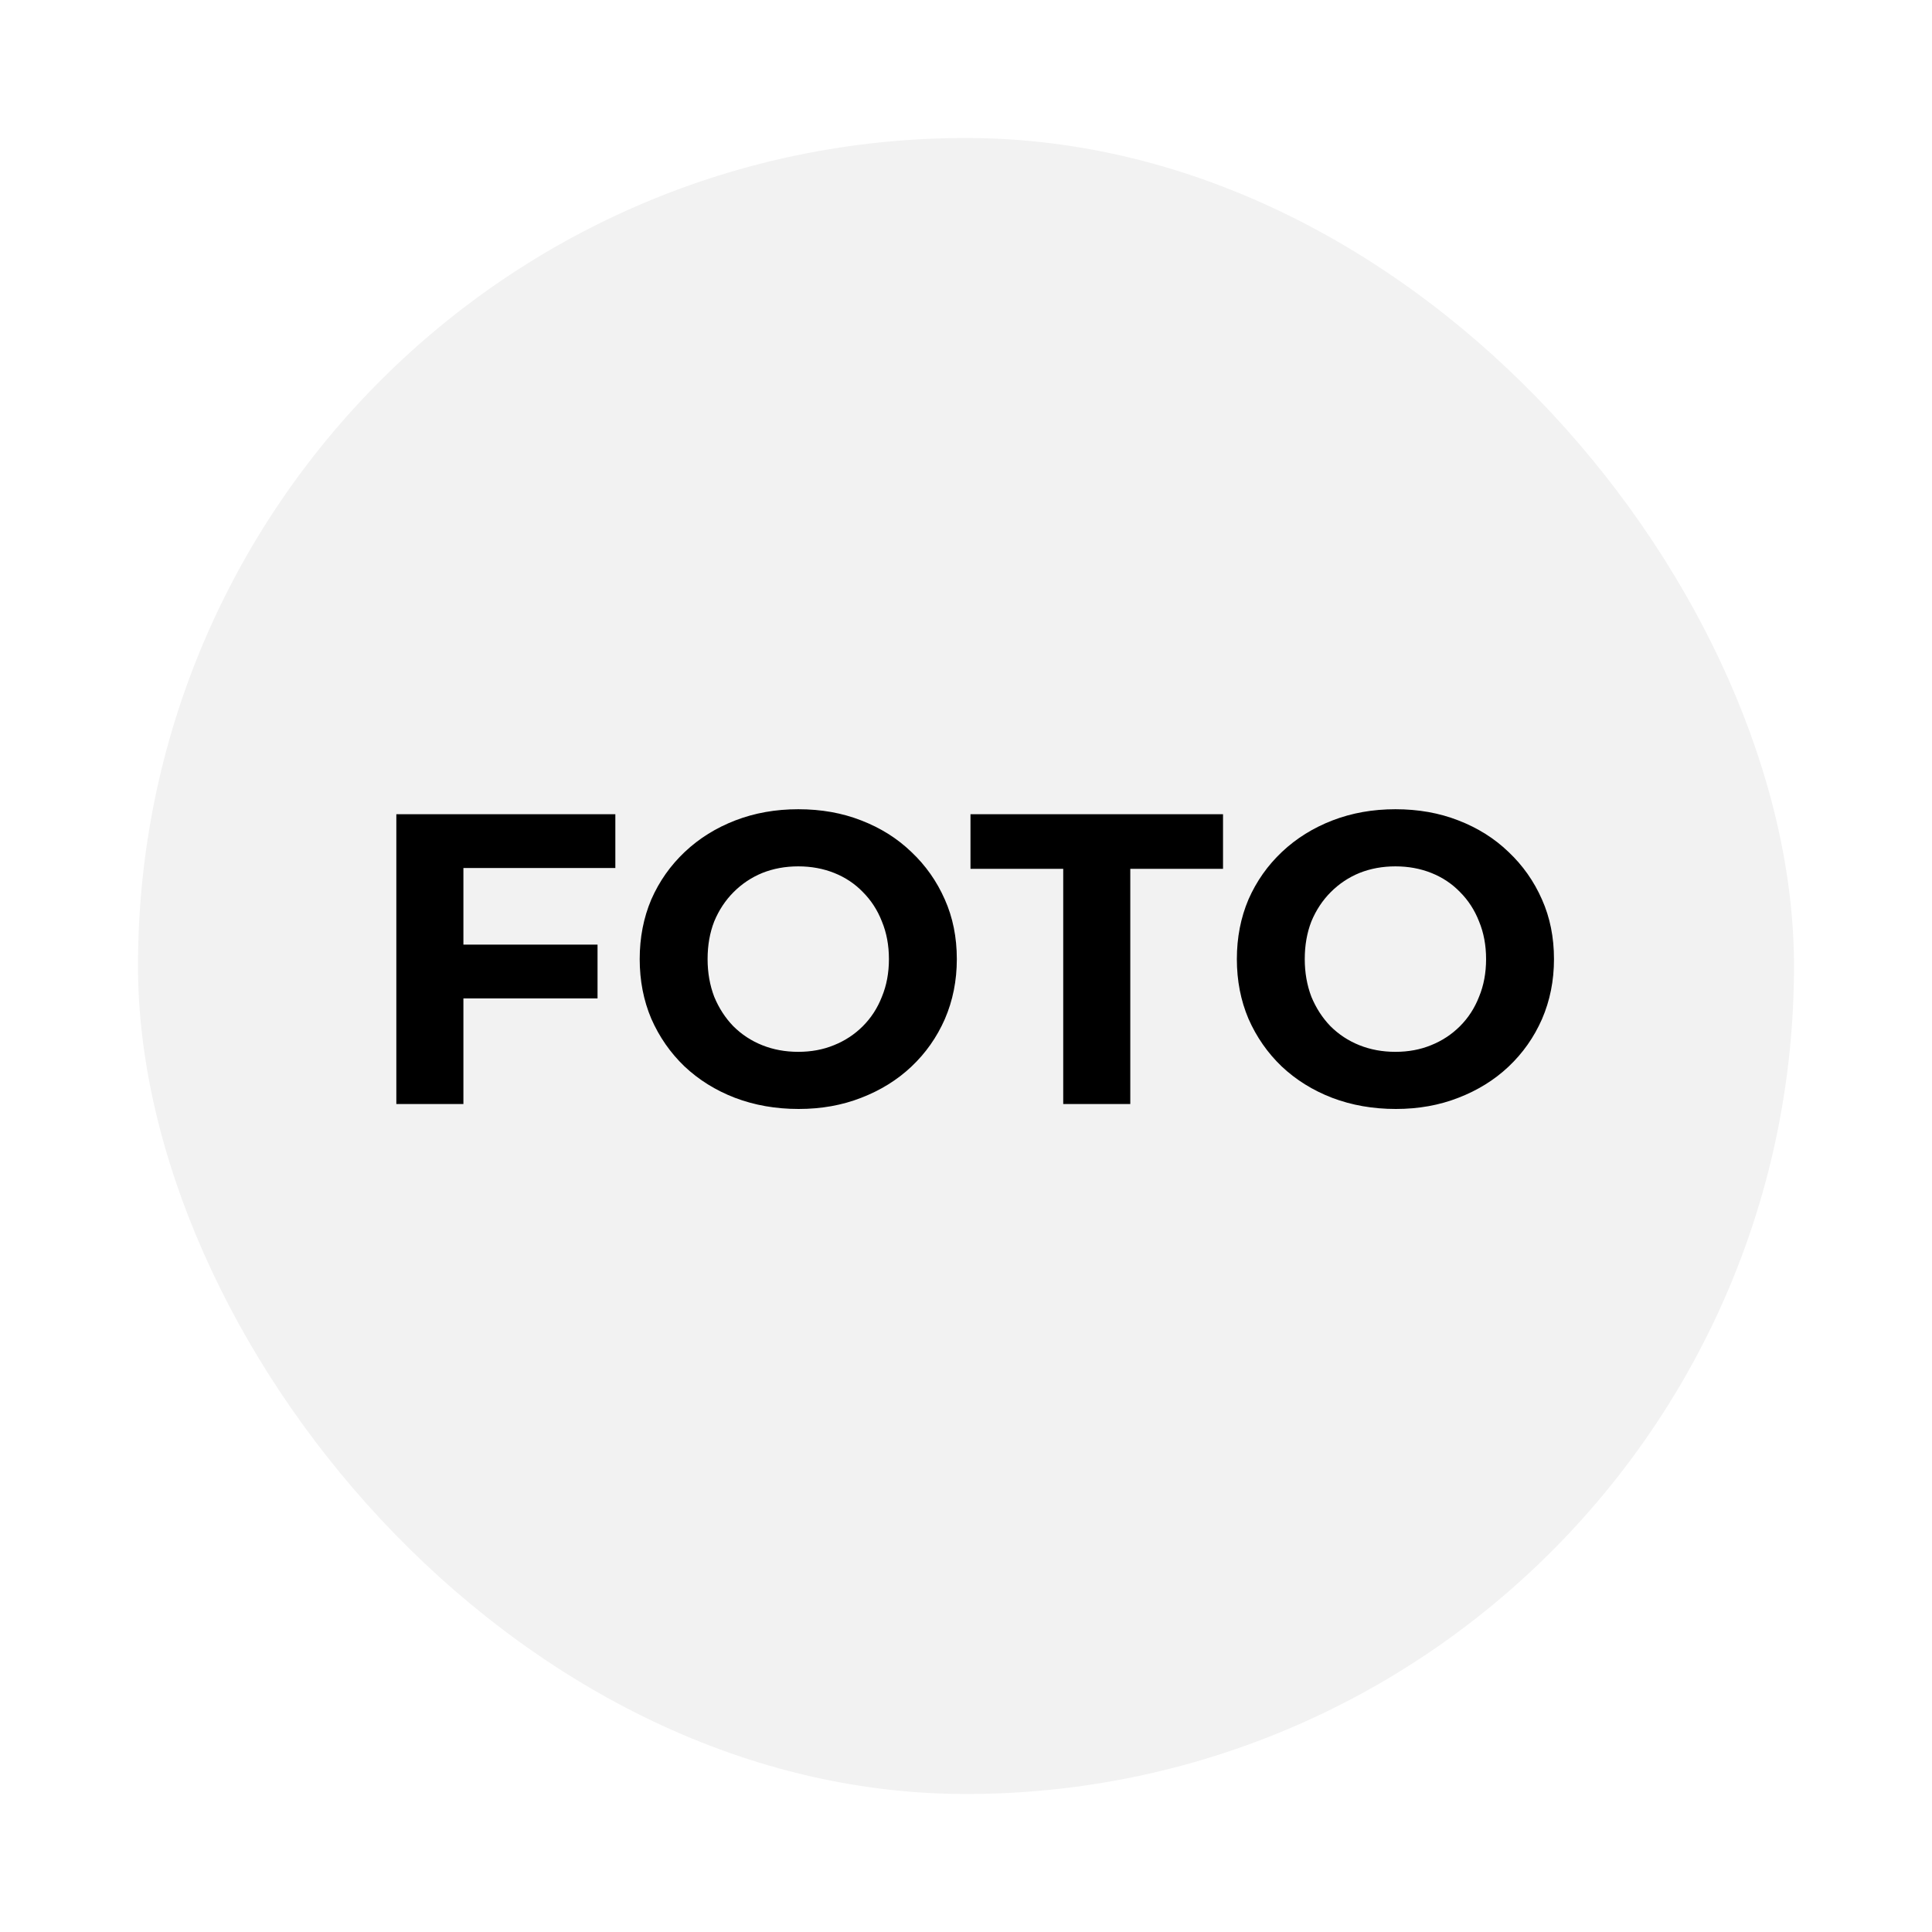 <svg width="56" height="56" viewBox="0 0 56 56" fill="none" xmlns="http://www.w3.org/2000/svg">
<g filter="url(#filter0_d_2209_711)">
<rect x="4" width="48" height="48" rx="24" fill="#F2F2F2"/>
<path d="M13.288 23.38H17.32V24.94H13.288V23.38ZM13.432 28H11.488V19.6H17.836V21.16H13.432V28ZM23.15 28.144C22.486 28.144 21.87 28.036 21.302 27.82C20.742 27.604 20.254 27.3 19.838 26.908C19.43 26.516 19.11 26.056 18.878 25.528C18.654 25 18.542 24.424 18.542 23.8C18.542 23.176 18.654 22.6 18.878 22.072C19.11 21.544 19.434 21.084 19.85 20.692C20.266 20.3 20.754 19.996 21.314 19.78C21.874 19.564 22.482 19.456 23.138 19.456C23.802 19.456 24.41 19.564 24.962 19.78C25.522 19.996 26.006 20.3 26.414 20.692C26.83 21.084 27.154 21.544 27.386 22.072C27.618 22.592 27.734 23.168 27.734 23.8C27.734 24.424 27.618 25.004 27.386 25.54C27.154 26.068 26.83 26.528 26.414 26.92C26.006 27.304 25.522 27.604 24.962 27.82C24.41 28.036 23.806 28.144 23.15 28.144ZM23.138 26.488C23.514 26.488 23.858 26.424 24.17 26.296C24.49 26.168 24.77 25.984 25.01 25.744C25.25 25.504 25.434 25.22 25.562 24.892C25.698 24.564 25.766 24.2 25.766 23.8C25.766 23.4 25.698 23.036 25.562 22.708C25.434 22.38 25.25 22.096 25.01 21.856C24.778 21.616 24.502 21.432 24.182 21.304C23.862 21.176 23.514 21.112 23.138 21.112C22.762 21.112 22.414 21.176 22.094 21.304C21.782 21.432 21.506 21.616 21.266 21.856C21.026 22.096 20.838 22.38 20.702 22.708C20.574 23.036 20.51 23.4 20.51 23.8C20.51 24.192 20.574 24.556 20.702 24.892C20.838 25.22 21.022 25.504 21.254 25.744C21.494 25.984 21.774 26.168 22.094 26.296C22.414 26.424 22.762 26.488 23.138 26.488ZM30.818 28V21.184H28.13V19.6H35.45V21.184H32.762V28H30.818ZM40.459 28.144C39.795 28.144 39.179 28.036 38.611 27.82C38.051 27.604 37.563 27.3 37.147 26.908C36.739 26.516 36.419 26.056 36.187 25.528C35.963 25 35.851 24.424 35.851 23.8C35.851 23.176 35.963 22.6 36.187 22.072C36.419 21.544 36.743 21.084 37.159 20.692C37.575 20.3 38.063 19.996 38.623 19.78C39.183 19.564 39.791 19.456 40.447 19.456C41.111 19.456 41.719 19.564 42.271 19.78C42.831 19.996 43.315 20.3 43.723 20.692C44.139 21.084 44.463 21.544 44.695 22.072C44.927 22.592 45.043 23.168 45.043 23.8C45.043 24.424 44.927 25.004 44.695 25.54C44.463 26.068 44.139 26.528 43.723 26.92C43.315 27.304 42.831 27.604 42.271 27.82C41.719 28.036 41.115 28.144 40.459 28.144ZM40.447 26.488C40.823 26.488 41.167 26.424 41.479 26.296C41.799 26.168 42.079 25.984 42.319 25.744C42.559 25.504 42.743 25.22 42.871 24.892C43.007 24.564 43.075 24.2 43.075 23.8C43.075 23.4 43.007 23.036 42.871 22.708C42.743 22.38 42.559 22.096 42.319 21.856C42.087 21.616 41.811 21.432 41.491 21.304C41.171 21.176 40.823 21.112 40.447 21.112C40.071 21.112 39.723 21.176 39.403 21.304C39.091 21.432 38.815 21.616 38.575 21.856C38.335 22.096 38.147 22.38 38.011 22.708C37.883 23.036 37.819 23.4 37.819 23.8C37.819 24.192 37.883 24.556 38.011 24.892C38.147 25.22 38.331 25.504 38.563 25.744C38.803 25.984 39.083 26.168 39.403 26.296C39.723 26.424 40.071 26.488 40.447 26.488Z" fill="black"/>
</g>
<defs>
<filter id="filter0_d_2209_711" x="0" y="0" width="56" height="56" filterUnits="userSpaceOnUse" color-interpolation-filters="sRGB">
<feFlood flood-opacity="0" result="BackgroundImageFix"/>
<feColorMatrix in="SourceAlpha" type="matrix" values="0 0 0 0 0 0 0 0 0 0 0 0 0 0 0 0 0 0 127 0" result="hardAlpha"/>
<feOffset dy="4"/>
<feGaussianBlur stdDeviation="2"/>
<feColorMatrix type="matrix" values="0 0 0 0 0 0 0 0 0 0 0 0 0 0 0 0 0 0 0.25 0"/>
<feBlend mode="normal" in2="BackgroundImageFix" result="effect1_dropShadow_2209_711"/>
<feBlend mode="normal" in="SourceGraphic" in2="effect1_dropShadow_2209_711" result="shape"/>
</filter>
</defs>
</svg>
